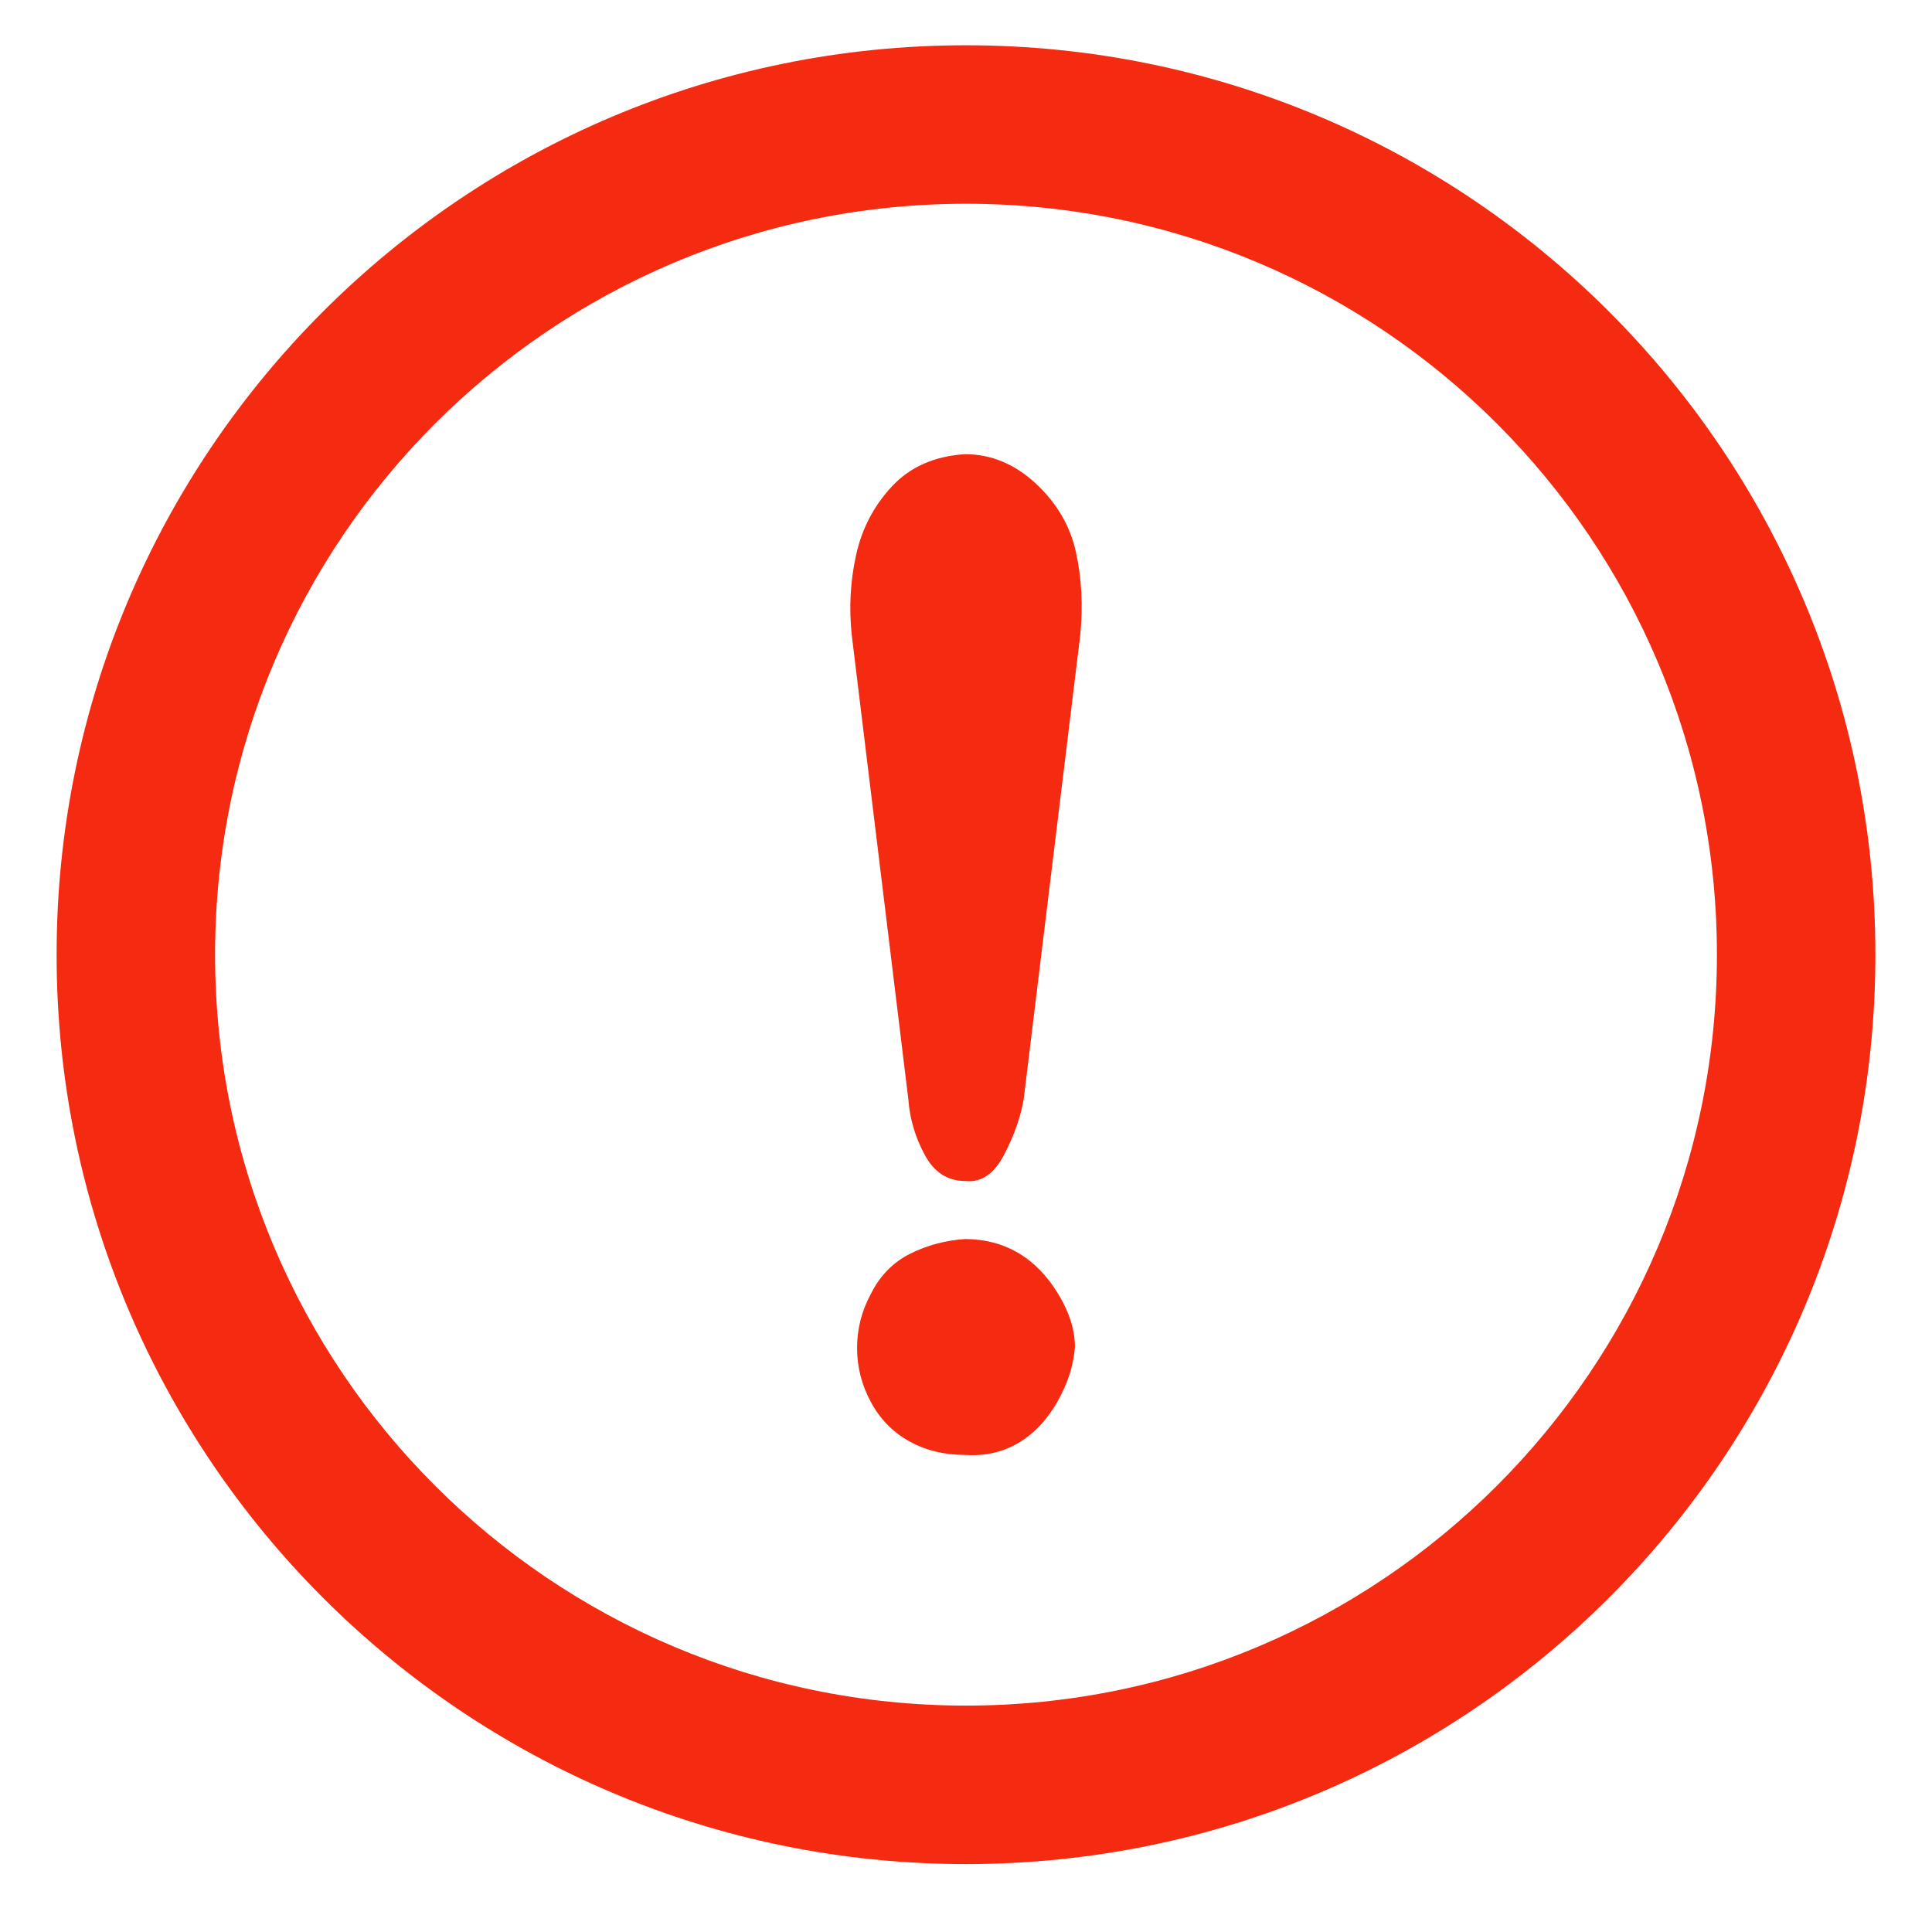 <?xml version="1.0" standalone="no"?><!DOCTYPE svg PUBLIC "-//W3C//DTD SVG 1.1//EN" "http://www.w3.org/Graphics/SVG/1.1/DTD/svg11.dtd"><svg class="icon" width="200px" height="200.00px" viewBox="0 0 1024 1024" version="1.1" xmlns="http://www.w3.org/2000/svg"><path d="M512 24C245.799 24 30 239.799 30 506s215.799 482 482 482 482-215.799 482-482S778.201 24 512 24z m0 880.004c-219.812 0-398.004-178.192-398.004-398.004S292.188 107.996 512 107.996 910.005 286.188 910.005 506 731.812 904.004 512 904.004z" fill="#f52b11" /><path d="M539.566 664.005c-8.322-4.843-17.684-7.282-28.087-7.282-10.402 0.699-20.122 3.3-29.126 7.802-9.021 4.52-15.961 11.622-20.805 21.325-4.86 9.004-7.281 18.545-7.281 28.605 0 10.044 2.421 19.586 7.281 28.605 4.844 9.006 11.605 15.946 20.285 20.804 8.663 4.846 18.544 7.282 29.646 7.282 10.403 0.683 19.765-1.396 28.087-6.241 8.321-4.859 15.245-12.141 20.805-21.845 5.542-9.719 8.662-19.422 9.361-29.125 0-9.021-2.959-18.383-8.843-28.086-5.899-9.703-13.001-16.985-21.323-21.844zM548.912 256.197c-11.153-10.297-23.644-15.471-37.483-15.471-16.146 1.04-29.031 6.72-38.636 17.019-9.623 10.321-15.966 22.432-19.03 36.356-3.081 13.923-3.856 28.113-2.307 42.544l29.986 245.987c0.757 10.321 3.64 20.111 8.65 29.393 4.992 9.284 12.109 13.926 21.336 13.926 8.453 1.038 15.372-3.603 20.761-13.926 5.369-10.296 8.829-20.111 10.38-29.393l29.985-245.987c1.532-15.471 0.758-30.167-2.307-44.091-3.079-13.924-10.198-26.034-21.335-36.357z" fill="#f52b11" /></svg>
